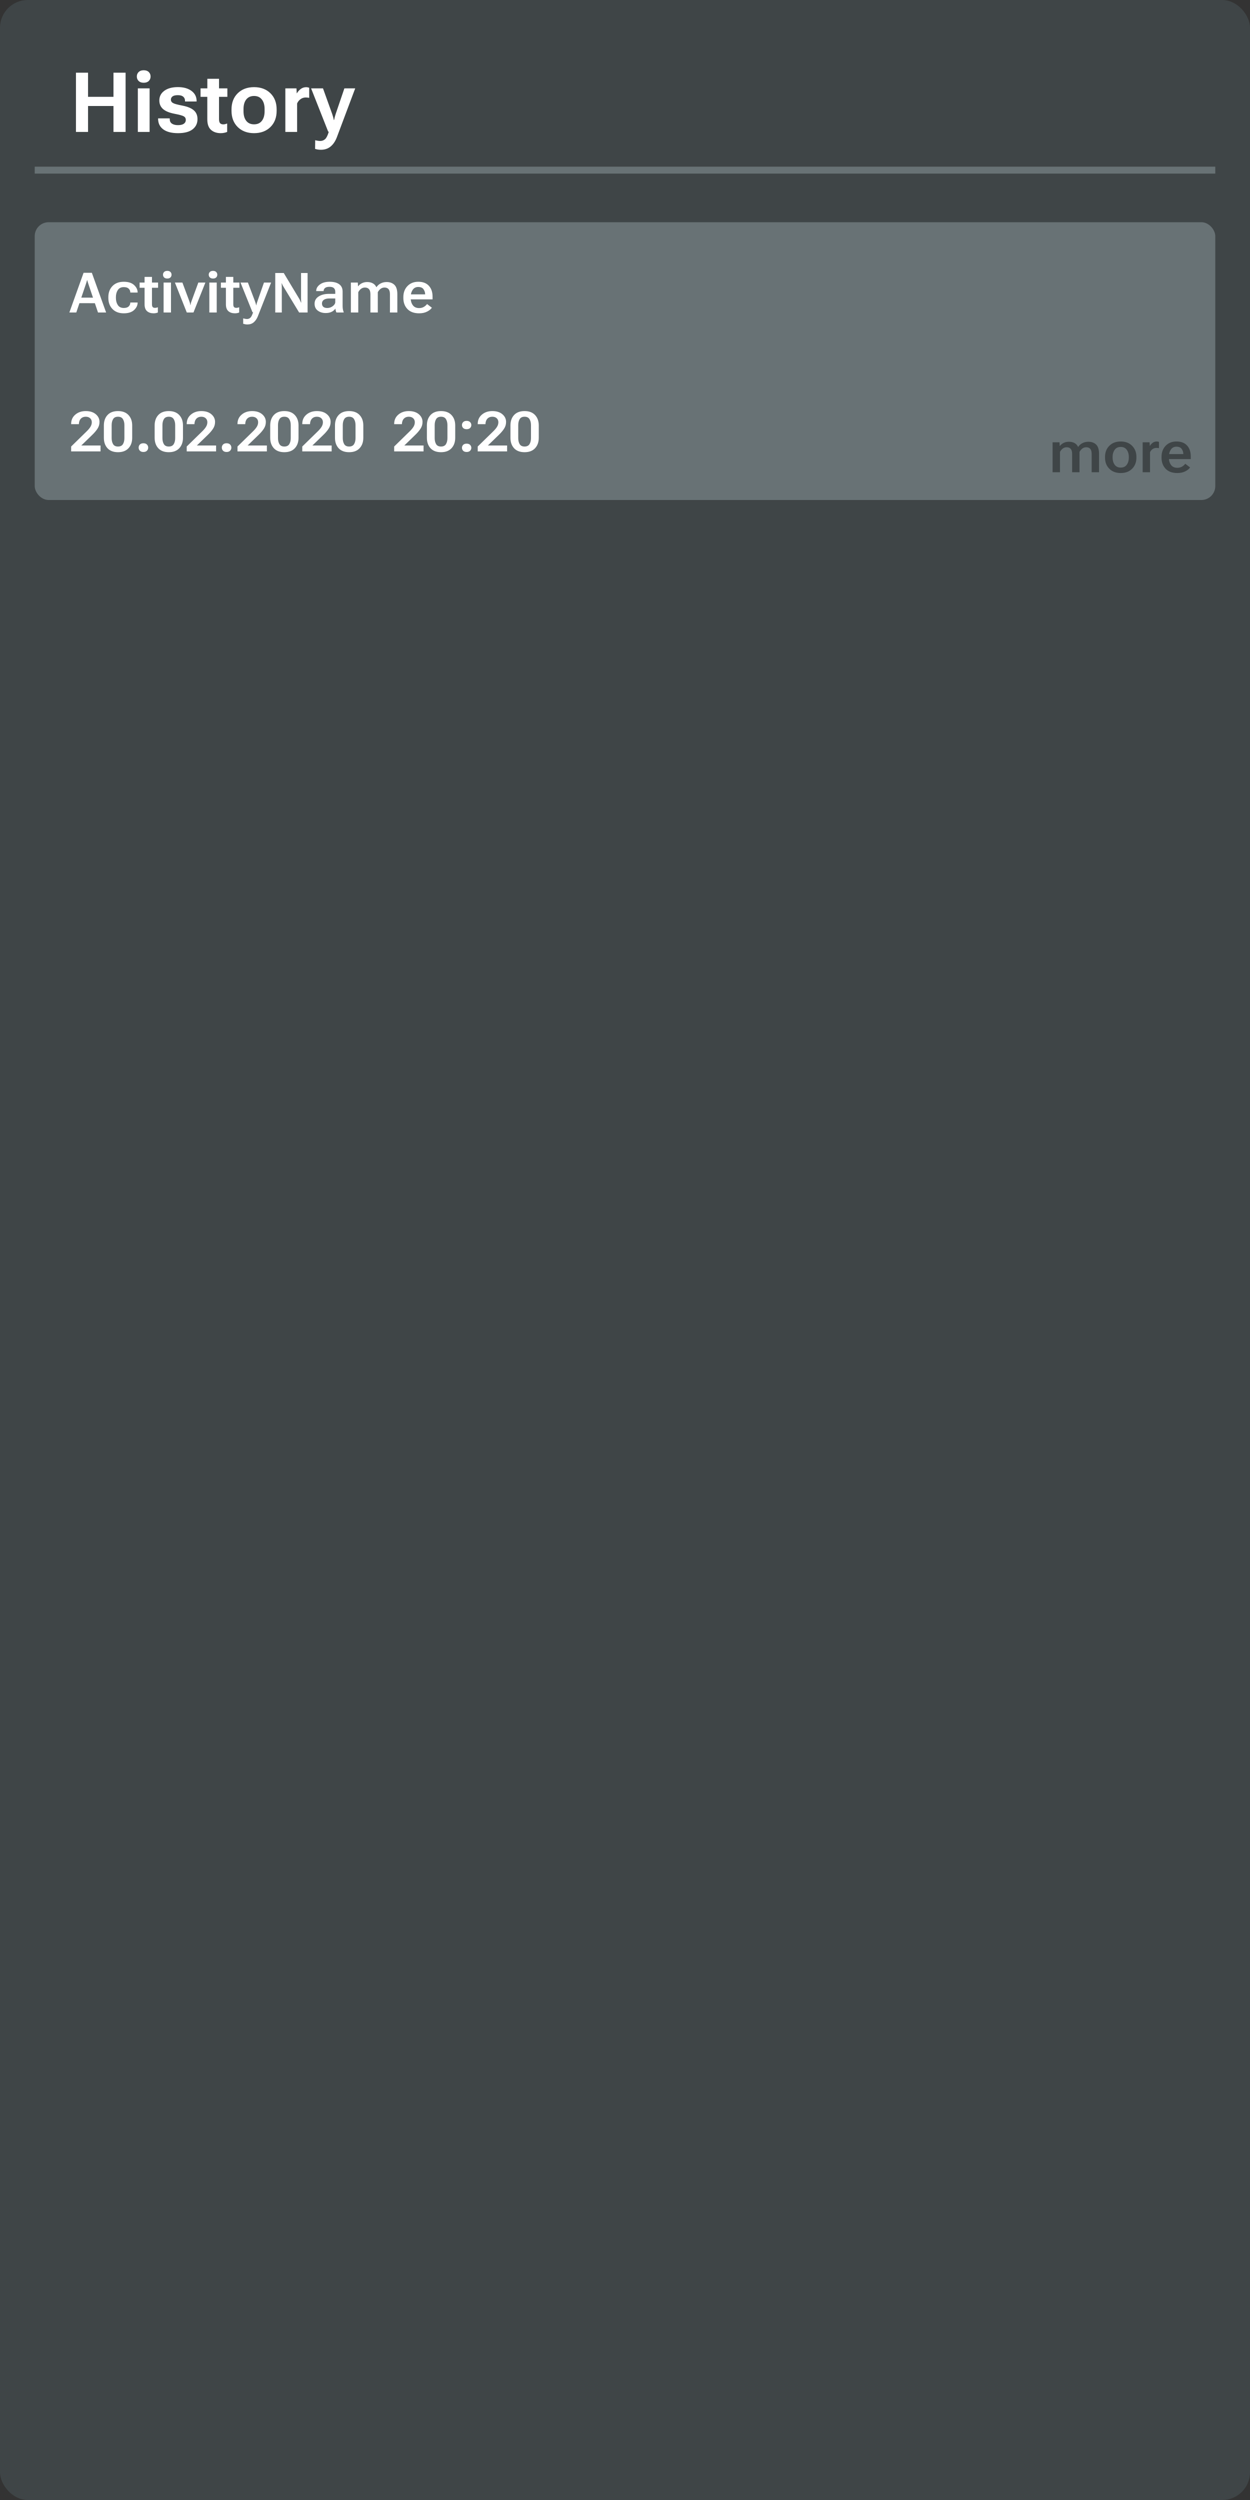 <svg width="180" height="360" viewBox="0 0 180 360" fill="none" xmlns="http://www.w3.org/2000/svg">
<rect x="0" y="0" width="180" height="360" fill="#333333" stroke="none"/>
<rect width="180" height="360" rx="4" fill="#3F4547"/>
<line x1="5" y1="24.5" x2="175" y2="24.5" stroke="#687275"/>
<path d="M10.938 19V10.469H12.678V13.943H16.34V10.469H18.086V19H16.34V15.262H12.678V19H10.938ZM19.85 19V12.725H21.543V19H19.85ZM19.703 11.014C19.703 10.76 19.789 10.547 19.961 10.375C20.133 10.203 20.377 10.117 20.693 10.117C21.014 10.117 21.258 10.203 21.426 10.375C21.598 10.547 21.684 10.76 21.684 11.014C21.684 11.271 21.598 11.486 21.426 11.658C21.258 11.83 21.014 11.916 20.693 11.916C20.377 11.916 20.133 11.83 19.961 11.658C19.789 11.486 19.703 11.271 19.703 11.014ZM22.768 17.043H24.438V17.131C24.438 17.436 24.545 17.66 24.76 17.805C24.975 17.949 25.264 18.021 25.627 18.021C26.002 18.021 26.283 17.955 26.471 17.822C26.662 17.686 26.758 17.502 26.758 17.271C26.758 17.041 26.666 16.871 26.482 16.762C26.299 16.648 25.846 16.521 25.123 16.381C24.373 16.236 23.822 16.008 23.471 15.695C23.119 15.379 22.943 14.969 22.943 14.465C22.943 13.887 23.184 13.422 23.664 13.07C24.145 12.719 24.795 12.543 25.615 12.543C26.432 12.543 27.084 12.725 27.572 13.088C28.064 13.451 28.311 13.938 28.311 14.547V14.617H26.646V14.535C26.646 14.277 26.561 14.074 26.389 13.926C26.221 13.777 25.961 13.703 25.609 13.703C25.258 13.703 25.002 13.764 24.842 13.885C24.686 14.006 24.607 14.162 24.607 14.354C24.607 14.549 24.699 14.705 24.883 14.822C25.066 14.94 25.529 15.068 26.271 15.209C27.018 15.354 27.564 15.58 27.912 15.889C28.264 16.197 28.439 16.619 28.439 17.154C28.439 17.771 28.201 18.264 27.725 18.631C27.252 18.994 26.555 19.176 25.633 19.176C24.715 19.176 24.008 18.994 23.512 18.631C23.016 18.264 22.768 17.756 22.768 17.107V17.043ZM28.879 13.943V12.725H32.74V13.943H28.879ZM29.852 17.184V13.381L29.857 13.211V11.348H31.539V17.16C31.539 17.438 31.592 17.633 31.697 17.746C31.803 17.855 31.953 17.91 32.148 17.91C32.246 17.91 32.342 17.898 32.435 17.875C32.529 17.852 32.621 17.822 32.711 17.787V18.994C32.617 19.041 32.488 19.082 32.324 19.117C32.16 19.156 31.982 19.176 31.791 19.176C31.205 19.176 30.734 19.016 30.379 18.695C30.027 18.375 29.852 17.871 29.852 17.184ZM33.338 15.953V15.766C33.338 14.793 33.637 14.014 34.234 13.428C34.832 12.842 35.615 12.549 36.584 12.549C37.557 12.549 38.342 12.842 38.94 13.428C39.537 14.014 39.836 14.793 39.836 15.766V15.953C39.836 16.926 39.537 17.707 38.94 18.297C38.342 18.883 37.557 19.176 36.584 19.176C35.615 19.176 34.832 18.883 34.234 18.297C33.637 17.707 33.338 16.926 33.338 15.953ZM35.066 15.701V16.018C35.066 16.604 35.197 17.064 35.459 17.4C35.721 17.736 36.096 17.904 36.584 17.904C37.076 17.904 37.451 17.736 37.709 17.4C37.971 17.064 38.102 16.604 38.102 16.018V15.701C38.102 15.119 37.969 14.66 37.703 14.324C37.441 13.988 37.068 13.82 36.584 13.82C36.1 13.82 35.725 13.988 35.459 14.324C35.197 14.66 35.066 15.119 35.066 15.701ZM41.09 19V12.725H42.69L42.73 13.428H42.76C42.893 13.193 43.072 12.99 43.299 12.818C43.529 12.643 43.793 12.555 44.09 12.555C44.172 12.555 44.256 12.565 44.342 12.584C44.428 12.604 44.488 12.621 44.523 12.637V14.09C44.453 14.074 44.377 14.062 44.295 14.055C44.217 14.043 44.131 14.037 44.037 14.037C43.744 14.037 43.486 14.121 43.264 14.289C43.045 14.453 42.885 14.658 42.783 14.904V19H41.09ZM45.373 21.438L45.391 20.189C45.488 20.221 45.603 20.246 45.736 20.266C45.869 20.289 45.992 20.301 46.105 20.301C46.383 20.301 46.619 20.213 46.815 20.037C47.01 19.865 47.188 19.508 47.348 18.965L47.26 18.959L44.799 12.725H46.51L47.84 16.428C47.891 16.58 47.935 16.727 47.975 16.867C48.014 17.004 48.045 17.143 48.068 17.283H48.109C48.137 17.143 48.168 17.004 48.203 16.867C48.238 16.727 48.281 16.58 48.332 16.428L49.592 12.725H51.15L48.508 19.762C48.285 20.344 47.984 20.789 47.605 21.098C47.23 21.41 46.768 21.566 46.217 21.566C46.045 21.566 45.889 21.555 45.748 21.531C45.611 21.508 45.486 21.477 45.373 21.438Z" fill="white"/>
<rect x="5" y="32" width="170" height="40" rx="2" fill="#687275"/>
<path d="M151.574 68V63.691H152.57L152.602 64.223H152.621C152.772 64.025 152.96 63.874 153.184 63.77C153.408 63.665 153.652 63.613 153.918 63.613C154.236 63.613 154.508 63.676 154.734 63.801C154.961 63.923 155.13 64.108 155.242 64.356H155.254C155.428 64.103 155.642 63.917 155.895 63.797C156.147 63.675 156.423 63.613 156.723 63.613C157.191 63.613 157.565 63.749 157.844 64.019C158.122 64.288 158.262 64.736 158.262 65.363V68H157.199V65.356C157.197 65.017 157.128 64.775 156.992 64.629C156.857 64.481 156.665 64.406 156.418 64.406C156.199 64.406 156.008 64.47 155.844 64.598C155.682 64.723 155.551 64.884 155.449 65.082V68H154.387V65.356C154.384 65.017 154.314 64.775 154.176 64.629C154.04 64.481 153.848 64.406 153.598 64.406C153.382 64.406 153.191 64.47 153.027 64.598C152.866 64.723 152.736 64.884 152.637 65.082V68H151.574ZM159.125 65.906V65.781C159.125 65.135 159.331 64.607 159.742 64.195C160.154 63.781 160.701 63.574 161.383 63.574C162.068 63.574 162.615 63.781 163.023 64.195C163.435 64.607 163.641 65.135 163.641 65.781V65.906C163.641 66.557 163.435 67.088 163.023 67.5C162.615 67.912 162.069 68.117 161.387 68.117C160.702 68.117 160.154 67.912 159.742 67.5C159.331 67.088 159.125 66.557 159.125 65.906ZM160.215 65.781V65.91C160.215 66.311 160.314 66.648 160.512 66.922C160.71 67.195 161 67.332 161.383 67.332C161.766 67.332 162.056 67.195 162.254 66.922C162.452 66.648 162.551 66.31 162.551 65.906V65.781C162.551 65.383 162.452 65.047 162.254 64.773C162.056 64.497 161.766 64.359 161.383 64.359C161 64.359 160.71 64.497 160.512 64.773C160.314 65.047 160.215 65.383 160.215 65.781ZM164.543 68V63.691H165.539L165.57 64.199H165.59C165.691 64.033 165.824 63.887 165.988 63.762C166.155 63.637 166.353 63.574 166.582 63.574C166.639 63.574 166.698 63.581 166.758 63.594C166.82 63.607 166.865 63.62 166.891 63.633V64.531C166.836 64.521 166.78 64.513 166.723 64.508C166.668 64.503 166.607 64.5 166.539 64.5C166.312 64.5 166.118 64.56 165.957 64.68C165.798 64.797 165.681 64.943 165.605 65.117V68H164.543ZM167.262 65.906V65.781C167.262 65.133 167.46 64.603 167.855 64.191C168.251 63.78 168.772 63.574 169.418 63.574C170.074 63.574 170.579 63.767 170.934 64.152C171.29 64.538 171.469 65.057 171.469 65.711V66.109H167.996V65.387H170.402L170.398 65.348C170.396 65.103 170.319 64.871 170.168 64.652C170.02 64.434 169.763 64.324 169.398 64.324C169.055 64.324 168.788 64.465 168.598 64.746C168.41 65.027 168.316 65.372 168.316 65.781V65.906C168.316 66.315 168.417 66.66 168.617 66.941C168.818 67.223 169.124 67.363 169.535 67.363C169.798 67.363 170.025 67.306 170.215 67.191C170.408 67.077 170.561 66.94 170.676 66.781L171.371 67.312C171.236 67.518 171.007 67.704 170.684 67.871C170.363 68.035 169.98 68.117 169.535 68.117C168.803 68.117 168.241 67.912 167.848 67.5C167.457 67.088 167.262 66.557 167.262 65.906Z" fill="#3F4547"/>
<path d="M10.246 65V64.297L12.492 62.102C12.737 61.862 12.919 61.641 13.039 61.438C13.159 61.234 13.219 61.022 13.219 60.801C13.219 60.566 13.141 60.376 12.984 60.23C12.828 60.082 12.613 60.008 12.34 60.008C12.061 60.008 11.832 60.096 11.652 60.273C11.475 60.45 11.378 60.706 11.359 61.039V61.078H10.246V61.039C10.246 60.49 10.445 60.046 10.844 59.707C11.242 59.366 11.743 59.195 12.348 59.195C12.957 59.195 13.439 59.346 13.793 59.648C14.15 59.95 14.328 60.32 14.328 60.758C14.328 61.112 14.233 61.435 14.043 61.727C13.855 62.018 13.6 62.319 13.277 62.629L11.707 64.152H14.477V65H10.246ZM14.957 63.047V61.262C14.957 60.645 15.132 60.146 15.48 59.766C15.832 59.385 16.336 59.195 16.992 59.195C17.643 59.195 18.146 59.385 18.5 59.766C18.857 60.146 19.035 60.645 19.035 61.262V63.047C19.035 63.664 18.857 64.164 18.5 64.547C18.146 64.927 17.643 65.117 16.992 65.117C16.336 65.117 15.832 64.927 15.48 64.547C15.132 64.164 14.957 63.664 14.957 63.047ZM16.078 63.086C16.078 63.438 16.147 63.728 16.285 63.957C16.423 64.186 16.659 64.301 16.992 64.301C17.326 64.301 17.562 64.186 17.703 63.957C17.844 63.728 17.914 63.438 17.914 63.086V61.223C17.914 60.874 17.844 60.585 17.703 60.355C17.562 60.124 17.326 60.008 16.992 60.008C16.659 60.008 16.423 60.124 16.285 60.355C16.147 60.585 16.078 60.874 16.078 61.223V63.086ZM19.965 64.457C19.965 64.283 20.023 64.134 20.141 64.012C20.258 63.889 20.427 63.828 20.648 63.828C20.87 63.828 21.04 63.889 21.16 64.012C21.28 64.134 21.34 64.283 21.34 64.457C21.34 64.632 21.28 64.78 21.16 64.902C21.043 65.025 20.872 65.086 20.648 65.086C20.43 65.086 20.26 65.025 20.141 64.902C20.023 64.78 19.965 64.632 19.965 64.457ZM22.27 63.047V61.262C22.27 60.645 22.444 60.146 22.793 59.766C23.145 59.385 23.648 59.195 24.305 59.195C24.956 59.195 25.458 59.385 25.812 59.766C26.169 60.146 26.348 60.645 26.348 61.262V63.047C26.348 63.664 26.169 64.164 25.812 64.547C25.458 64.927 24.956 65.117 24.305 65.117C23.648 65.117 23.145 64.927 22.793 64.547C22.444 64.164 22.27 63.664 22.27 63.047ZM23.391 63.086C23.391 63.438 23.46 63.728 23.598 63.957C23.736 64.186 23.971 64.301 24.305 64.301C24.638 64.301 24.875 64.186 25.016 63.957C25.156 63.728 25.227 63.438 25.227 63.086V61.223C25.227 60.874 25.156 60.585 25.016 60.355C24.875 60.124 24.638 60.008 24.305 60.008C23.971 60.008 23.736 60.124 23.598 60.355C23.46 60.585 23.391 60.874 23.391 61.223V63.086ZM26.887 65V64.297L29.133 62.102C29.378 61.862 29.56 61.641 29.68 61.438C29.799 61.234 29.859 61.022 29.859 60.801C29.859 60.566 29.781 60.376 29.625 60.23C29.469 60.082 29.254 60.008 28.98 60.008C28.702 60.008 28.473 60.096 28.293 60.273C28.116 60.45 28.018 60.706 28 61.039V61.078H26.887V61.039C26.887 60.49 27.086 60.046 27.484 59.707C27.883 59.366 28.384 59.195 28.988 59.195C29.598 59.195 30.079 59.346 30.434 59.648C30.79 59.95 30.969 60.32 30.969 60.758C30.969 61.112 30.874 61.435 30.684 61.727C30.496 62.018 30.241 62.319 29.918 62.629L28.348 64.152H31.117V65H26.887ZM31.941 64.457C31.941 64.283 32 64.134 32.117 64.012C32.234 63.889 32.404 63.828 32.625 63.828C32.846 63.828 33.017 63.889 33.137 64.012C33.257 64.134 33.316 64.283 33.316 64.457C33.316 64.632 33.257 64.78 33.137 64.902C33.02 65.025 32.849 65.086 32.625 65.086C32.406 65.086 32.237 65.025 32.117 64.902C32 64.78 31.941 64.632 31.941 64.457ZM34.199 65V64.297L36.445 62.102C36.69 61.862 36.872 61.641 36.992 61.438C37.112 61.234 37.172 61.022 37.172 60.801C37.172 60.566 37.094 60.376 36.938 60.23C36.781 60.082 36.566 60.008 36.293 60.008C36.014 60.008 35.785 60.096 35.605 60.273C35.428 60.45 35.331 60.706 35.312 61.039V61.078H34.199V61.039C34.199 60.49 34.398 60.046 34.797 59.707C35.195 59.366 35.697 59.195 36.301 59.195C36.91 59.195 37.392 59.346 37.746 59.648C38.103 59.95 38.281 60.32 38.281 60.758C38.281 61.112 38.186 61.435 37.996 61.727C37.809 62.018 37.553 62.319 37.23 62.629L35.66 64.152H38.43V65H34.199ZM38.91 63.047V61.262C38.91 60.645 39.085 60.146 39.434 59.766C39.785 59.385 40.289 59.195 40.945 59.195C41.596 59.195 42.099 59.385 42.453 59.766C42.81 60.146 42.988 60.645 42.988 61.262V63.047C42.988 63.664 42.81 64.164 42.453 64.547C42.099 64.927 41.596 65.117 40.945 65.117C40.289 65.117 39.785 64.927 39.434 64.547C39.085 64.164 38.91 63.664 38.91 63.047ZM40.031 63.086C40.031 63.438 40.1 63.728 40.238 63.957C40.376 64.186 40.612 64.301 40.945 64.301C41.279 64.301 41.516 64.186 41.656 63.957C41.797 63.728 41.867 63.438 41.867 63.086V61.223C41.867 60.874 41.797 60.585 41.656 60.355C41.516 60.124 41.279 60.008 40.945 60.008C40.612 60.008 40.376 60.124 40.238 60.355C40.1 60.585 40.031 60.874 40.031 61.223V63.086ZM43.527 65V64.297L45.773 62.102C46.018 61.862 46.2 61.641 46.32 61.438C46.44 61.234 46.5 61.022 46.5 60.801C46.5 60.566 46.422 60.376 46.266 60.23C46.109 60.082 45.895 60.008 45.621 60.008C45.342 60.008 45.113 60.096 44.934 60.273C44.757 60.45 44.659 60.706 44.641 61.039V61.078H43.527V61.039C43.527 60.49 43.727 60.046 44.125 59.707C44.523 59.366 45.025 59.195 45.629 59.195C46.238 59.195 46.72 59.346 47.074 59.648C47.431 59.95 47.609 60.32 47.609 60.758C47.609 61.112 47.514 61.435 47.324 61.727C47.137 62.018 46.882 62.319 46.559 62.629L44.988 64.152H47.758V65H43.527ZM48.238 63.047V61.262C48.238 60.645 48.413 60.146 48.762 59.766C49.113 59.385 49.617 59.195 50.273 59.195C50.925 59.195 51.427 59.385 51.781 59.766C52.138 60.146 52.316 60.645 52.316 61.262V63.047C52.316 63.664 52.138 64.164 51.781 64.547C51.427 64.927 50.925 65.117 50.273 65.117C49.617 65.117 49.113 64.927 48.762 64.547C48.413 64.164 48.238 63.664 48.238 63.047ZM49.359 63.086C49.359 63.438 49.428 63.728 49.566 63.957C49.704 64.186 49.94 64.301 50.273 64.301C50.607 64.301 50.844 64.186 50.984 63.957C51.125 63.728 51.195 63.438 51.195 63.086V61.223C51.195 60.874 51.125 60.585 50.984 60.355C50.844 60.124 50.607 60.008 50.273 60.008C49.94 60.008 49.704 60.124 49.566 60.355C49.428 60.585 49.359 60.874 49.359 61.223V63.086ZM56.762 65V64.297L59.008 62.102C59.253 61.862 59.435 61.641 59.555 61.438C59.675 61.234 59.734 61.022 59.734 60.801C59.734 60.566 59.656 60.376 59.5 60.23C59.344 60.082 59.129 60.008 58.855 60.008C58.577 60.008 58.348 60.096 58.168 60.273C57.991 60.45 57.893 60.706 57.875 61.039V61.078H56.762V61.039C56.762 60.49 56.961 60.046 57.359 59.707C57.758 59.366 58.259 59.195 58.863 59.195C59.473 59.195 59.954 59.346 60.309 59.648C60.665 59.95 60.844 60.32 60.844 60.758C60.844 61.112 60.749 61.435 60.559 61.727C60.371 62.018 60.116 62.319 59.793 62.629L58.223 64.152H60.992V65H56.762ZM61.473 63.047V61.262C61.473 60.645 61.647 60.146 61.996 59.766C62.348 59.385 62.852 59.195 63.508 59.195C64.159 59.195 64.662 59.385 65.016 59.766C65.372 60.146 65.551 60.645 65.551 61.262V63.047C65.551 63.664 65.372 64.164 65.016 64.547C64.662 64.927 64.159 65.117 63.508 65.117C62.852 65.117 62.348 64.927 61.996 64.547C61.647 64.164 61.473 63.664 61.473 63.047ZM62.594 63.086C62.594 63.438 62.663 63.728 62.801 63.957C62.939 64.186 63.175 64.301 63.508 64.301C63.841 64.301 64.078 64.186 64.219 63.957C64.359 63.728 64.43 63.438 64.43 63.086V61.223C64.43 60.874 64.359 60.585 64.219 60.355C64.078 60.124 63.841 60.008 63.508 60.008C63.175 60.008 62.939 60.124 62.801 60.355C62.663 60.585 62.594 60.874 62.594 61.223V63.086ZM66.523 64.488C66.523 64.322 66.581 64.18 66.695 64.062C66.81 63.945 66.977 63.887 67.195 63.887C67.412 63.887 67.578 63.945 67.695 64.062C67.812 64.18 67.871 64.322 67.871 64.488C67.871 64.65 67.812 64.79 67.695 64.91C67.581 65.027 67.414 65.086 67.195 65.086C66.977 65.086 66.81 65.027 66.695 64.91C66.581 64.79 66.523 64.65 66.523 64.488ZM66.523 61.207C66.523 61.043 66.581 60.902 66.695 60.785C66.81 60.665 66.977 60.605 67.195 60.605C67.414 60.605 67.581 60.665 67.695 60.785C67.812 60.902 67.871 61.043 67.871 61.207C67.871 61.374 67.812 61.516 67.695 61.633C67.578 61.747 67.412 61.805 67.195 61.805C66.977 61.805 66.81 61.747 66.695 61.633C66.581 61.516 66.523 61.374 66.523 61.207ZM68.793 65V64.297L71.039 62.102C71.284 61.862 71.466 61.641 71.586 61.438C71.706 61.234 71.766 61.022 71.766 60.801C71.766 60.566 71.688 60.376 71.531 60.23C71.375 60.082 71.16 60.008 70.887 60.008C70.608 60.008 70.379 60.096 70.199 60.273C70.022 60.45 69.924 60.706 69.906 61.039V61.078H68.793V61.039C68.793 60.49 68.992 60.046 69.391 59.707C69.789 59.366 70.29 59.195 70.894 59.195C71.504 59.195 71.986 59.346 72.34 59.648C72.697 59.95 72.875 60.32 72.875 60.758C72.875 61.112 72.78 61.435 72.59 61.727C72.402 62.018 72.147 62.319 71.824 62.629L70.254 64.152H73.023V65H68.793ZM73.504 63.047V61.262C73.504 60.645 73.678 60.146 74.027 59.766C74.379 59.385 74.883 59.195 75.539 59.195C76.19 59.195 76.693 59.385 77.047 59.766C77.404 60.146 77.582 60.645 77.582 61.262V63.047C77.582 63.664 77.404 64.164 77.047 64.547C76.693 64.927 76.19 65.117 75.539 65.117C74.883 65.117 74.379 64.927 74.027 64.547C73.678 64.164 73.504 63.664 73.504 63.047ZM74.625 63.086C74.625 63.438 74.694 63.728 74.832 63.957C74.97 64.186 75.206 64.301 75.539 64.301C75.872 64.301 76.109 64.186 76.25 63.957C76.391 63.728 76.461 63.438 76.461 63.086V61.223C76.461 60.874 76.391 60.585 76.25 60.355C76.109 60.124 75.872 60.008 75.539 60.008C75.206 60.008 74.97 60.124 74.832 60.355C74.694 60.585 74.625 60.874 74.625 61.223V63.086Z" fill="white"/>
<path d="M9.988 45L12.035 39.285H13.227L15.281 45H14.113L12.73 40.902C12.697 40.806 12.667 40.714 12.641 40.625C12.615 40.536 12.59 40.445 12.566 40.352H12.531C12.51 40.445 12.486 40.536 12.457 40.625C12.431 40.714 12.401 40.806 12.367 40.902L10.984 45H9.988ZM10.949 43.656L11.242 42.859L13.941 42.863L14.234 43.66L10.949 43.656ZM15.602 42.906V42.781C15.602 42.133 15.8 41.603 16.195 41.191C16.591 40.78 17.134 40.574 17.824 40.574C18.475 40.574 18.97 40.732 19.309 41.047C19.647 41.362 19.816 41.714 19.816 42.102L19.82 42.129H18.766V42.109C18.766 41.906 18.69 41.728 18.539 41.574C18.391 41.421 18.152 41.344 17.824 41.344C17.439 41.344 17.154 41.483 16.969 41.762C16.784 42.038 16.691 42.378 16.691 42.781V42.91C16.691 43.314 16.784 43.655 16.969 43.934C17.154 44.21 17.439 44.348 17.824 44.348C18.15 44.348 18.388 44.271 18.539 44.117C18.69 43.964 18.766 43.786 18.766 43.586V43.562H19.816V43.586C19.816 43.977 19.647 44.329 19.309 44.645C18.97 44.96 18.475 45.117 17.824 45.117C17.134 45.117 16.591 44.911 16.195 44.5C15.8 44.089 15.602 43.557 15.602 42.906ZM20.102 41.438V40.691H22.762V41.438H20.102ZM20.82 43.824V41.125V41.008V39.875H21.883V43.824C21.883 44.007 21.918 44.137 21.988 44.215C22.061 44.293 22.171 44.332 22.316 44.332C22.387 44.332 22.456 44.324 22.523 44.309C22.594 44.29 22.663 44.27 22.73 44.246V45C22.663 45.031 22.576 45.059 22.469 45.082C22.362 45.105 22.245 45.117 22.117 45.117C21.724 45.117 21.409 45.013 21.172 44.805C20.938 44.596 20.82 44.27 20.82 43.824ZM23.559 45V40.691H24.621V45H23.559ZM23.473 39.555C23.473 39.398 23.526 39.268 23.633 39.164C23.74 39.057 23.892 39.004 24.09 39.004C24.288 39.004 24.439 39.057 24.543 39.164C24.65 39.271 24.703 39.402 24.703 39.559C24.703 39.715 24.65 39.846 24.543 39.953C24.439 40.057 24.288 40.109 24.09 40.109C23.892 40.109 23.74 40.057 23.633 39.953C23.526 39.846 23.473 39.714 23.473 39.555ZM25.188 40.691H26.266L27.266 43.371C27.305 43.478 27.335 43.572 27.355 43.652C27.376 43.733 27.395 43.827 27.41 43.934H27.434C27.447 43.822 27.463 43.727 27.484 43.648C27.508 43.568 27.539 43.475 27.578 43.371L28.559 40.691H29.574L27.859 45H26.898L25.188 40.691ZM30.145 45V40.691H31.207V45H30.145ZM30.059 39.555C30.059 39.398 30.112 39.268 30.219 39.164C30.326 39.057 30.478 39.004 30.676 39.004C30.874 39.004 31.025 39.057 31.129 39.164C31.236 39.271 31.289 39.402 31.289 39.559C31.289 39.715 31.236 39.846 31.129 39.953C31.025 40.057 30.874 40.109 30.676 40.109C30.478 40.109 30.326 40.057 30.219 39.953C30.112 39.846 30.059 39.714 30.059 39.555ZM31.812 41.438V40.691H34.473V41.438H31.812ZM32.531 43.824V41.125V41.008V39.875H33.594V43.824C33.594 44.007 33.629 44.137 33.699 44.215C33.772 44.293 33.882 44.332 34.027 44.332C34.098 44.332 34.167 44.324 34.234 44.309C34.305 44.29 34.374 44.27 34.441 44.246V45C34.374 45.031 34.286 45.059 34.18 45.082C34.073 45.105 33.956 45.117 33.828 45.117C33.435 45.117 33.12 45.013 32.883 44.805C32.648 44.596 32.531 44.27 32.531 43.824ZM35.02 46.625V45.844C35.09 45.867 35.177 45.888 35.281 45.906C35.388 45.927 35.483 45.938 35.566 45.938C35.764 45.938 35.928 45.874 36.059 45.746C36.191 45.621 36.322 45.359 36.449 44.961H36.355L34.637 40.691H35.699L36.688 43.305C36.727 43.409 36.764 43.518 36.801 43.633C36.84 43.747 36.868 43.858 36.887 43.965H36.91C36.928 43.858 36.954 43.749 36.988 43.637C37.025 43.522 37.061 43.413 37.098 43.309L38.012 40.691H39.039L37.129 45.547C36.983 45.911 36.788 46.198 36.543 46.406C36.301 46.617 35.993 46.723 35.621 46.723C35.509 46.723 35.4 46.712 35.293 46.691C35.189 46.673 35.098 46.651 35.02 46.625ZM39.637 45V39.312H40.859L43.098 43.039C43.145 43.117 43.189 43.207 43.23 43.309C43.275 43.408 43.312 43.495 43.344 43.57H43.379C43.371 43.484 43.365 43.374 43.359 43.238C43.354 43.1 43.352 42.988 43.352 42.902V39.312H44.293V45H43.074L40.816 41.277C40.767 41.197 40.723 41.117 40.684 41.039C40.647 40.958 40.615 40.88 40.586 40.805H40.551C40.559 40.891 40.565 40.983 40.57 41.082C40.575 41.178 40.578 41.27 40.578 41.355V45H39.637ZM45.301 43.734C45.301 43.289 45.496 42.941 45.887 42.691C46.277 42.441 46.772 42.316 47.371 42.316H48.277V41.988C48.277 41.785 48.214 41.62 48.086 41.492C47.961 41.365 47.747 41.301 47.445 41.301C47.143 41.301 46.926 41.361 46.793 41.48C46.663 41.6 46.598 41.738 46.598 41.895V41.918H45.535V41.895C45.535 41.54 45.71 41.232 46.059 40.969C46.408 40.706 46.878 40.574 47.469 40.574C48.057 40.574 48.516 40.693 48.844 40.93C49.172 41.167 49.336 41.52 49.336 41.988V44.062C49.336 44.232 49.349 44.392 49.375 44.543C49.404 44.691 49.441 44.823 49.488 44.938V45H48.449C48.413 44.935 48.38 44.85 48.352 44.746C48.323 44.639 48.305 44.534 48.297 44.43C48.198 44.602 48.03 44.753 47.793 44.883C47.556 45.013 47.257 45.078 46.895 45.078C46.454 45.078 46.078 44.964 45.766 44.734C45.456 44.503 45.301 44.169 45.301 43.734ZM46.363 43.699C46.363 43.902 46.426 44.062 46.551 44.18C46.678 44.294 46.874 44.352 47.137 44.352C47.423 44.352 47.685 44.262 47.922 44.082C48.159 43.902 48.277 43.711 48.277 43.508V42.977H47.445C47.091 42.977 46.822 43.042 46.637 43.172C46.454 43.302 46.363 43.478 46.363 43.699ZM50.527 45V40.691H51.523L51.555 41.223H51.574C51.725 41.025 51.913 40.874 52.137 40.77C52.361 40.665 52.605 40.613 52.871 40.613C53.189 40.613 53.461 40.676 53.688 40.801C53.914 40.923 54.083 41.108 54.195 41.355H54.207C54.382 41.103 54.595 40.917 54.848 40.797C55.1 40.675 55.376 40.613 55.676 40.613C56.145 40.613 56.518 40.749 56.797 41.02C57.075 41.288 57.215 41.736 57.215 42.363V45H56.152V42.355C56.15 42.017 56.081 41.775 55.945 41.629C55.81 41.48 55.618 41.406 55.371 41.406C55.152 41.406 54.961 41.47 54.797 41.598C54.635 41.723 54.504 41.884 54.402 42.082V45H53.34V42.355C53.337 42.017 53.267 41.775 53.129 41.629C52.993 41.48 52.801 41.406 52.551 41.406C52.335 41.406 52.145 41.47 51.98 41.598C51.819 41.723 51.689 41.884 51.59 42.082V45H50.527ZM58.082 42.906V42.781C58.082 42.133 58.28 41.603 58.676 41.191C59.072 40.78 59.592 40.574 60.238 40.574C60.895 40.574 61.4 40.767 61.754 41.152C62.111 41.538 62.289 42.057 62.289 42.711V43.109H58.816V42.387H61.223L61.219 42.348C61.216 42.103 61.139 41.871 60.988 41.652C60.84 41.434 60.583 41.324 60.219 41.324C59.875 41.324 59.608 41.465 59.418 41.746C59.23 42.027 59.137 42.372 59.137 42.781V42.906C59.137 43.315 59.237 43.66 59.438 43.941C59.638 44.223 59.944 44.363 60.355 44.363C60.618 44.363 60.845 44.306 61.035 44.191C61.228 44.077 61.382 43.94 61.496 43.781L62.191 44.312C62.056 44.518 61.827 44.704 61.504 44.871C61.184 45.035 60.801 45.117 60.355 45.117C59.624 45.117 59.061 44.911 58.668 44.5C58.277 44.089 58.082 43.557 58.082 42.906Z" fill="white"/>
</svg>
